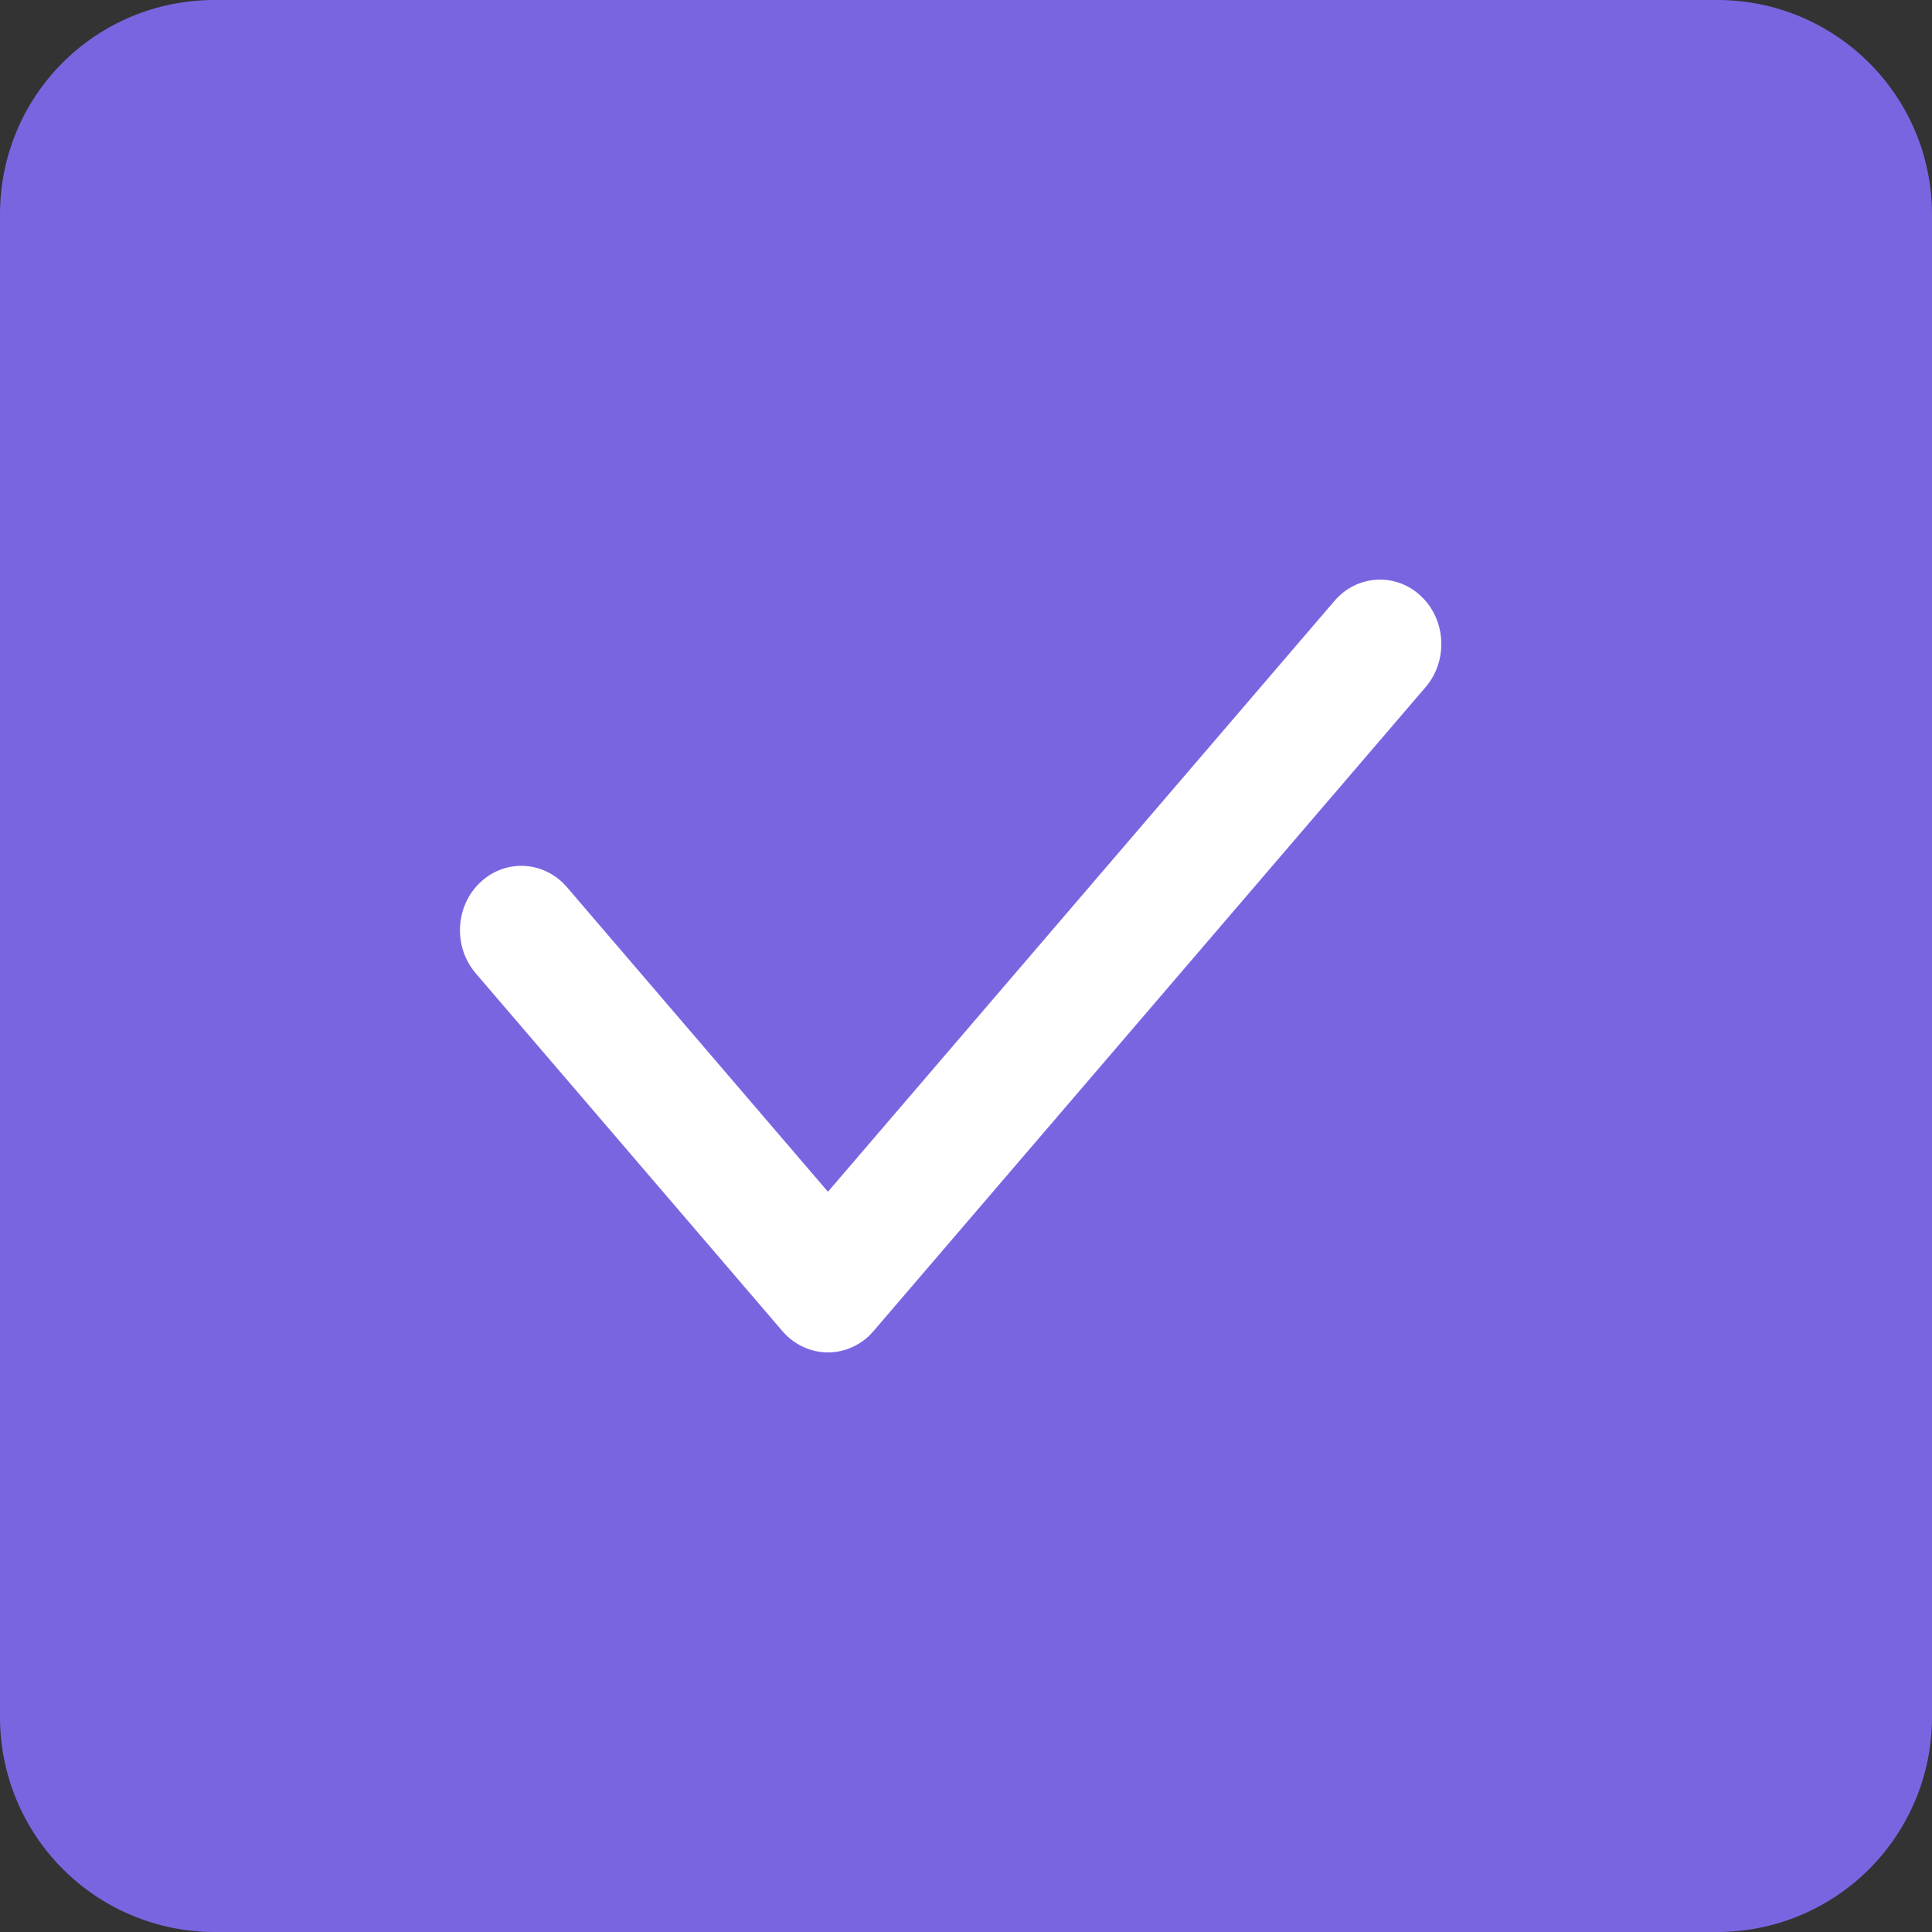 <svg width="20" height="20" viewBox="0 0 20 20" fill="none" xmlns="http://www.w3.org/2000/svg">
<rect x="0" y="0" width="20" height="20" fill="#333333" stroke="none"/>
<path d="M17.778 0H2.222C0.989 0 0 0.989 0 2.222V17.778C0 18.367 0.234 18.932 0.651 19.349C1.068 19.766 1.633 20 2.222 20H17.778C18.367 20 18.932 19.766 19.349 19.349C19.766 18.932 20 18.367 20 17.778V2.222C20 0.989 19 0 17.778 0Z" fill="#7A65E1"/>
<path fill-rule="evenodd" clip-rule="evenodd" d="M14.71 6.171C14.971 6.417 14.992 6.839 14.758 7.113L9.043 13.779C8.923 13.92 8.751 14 8.571 14C8.391 14 8.22 13.92 8.099 13.779L4.925 10.076C4.69 9.802 4.711 9.38 4.972 9.134C5.233 8.888 5.634 8.91 5.869 9.184L8.571 12.337L13.814 6.221C14.048 5.947 14.45 5.925 14.71 6.171Z" fill="white"/>
</svg>
